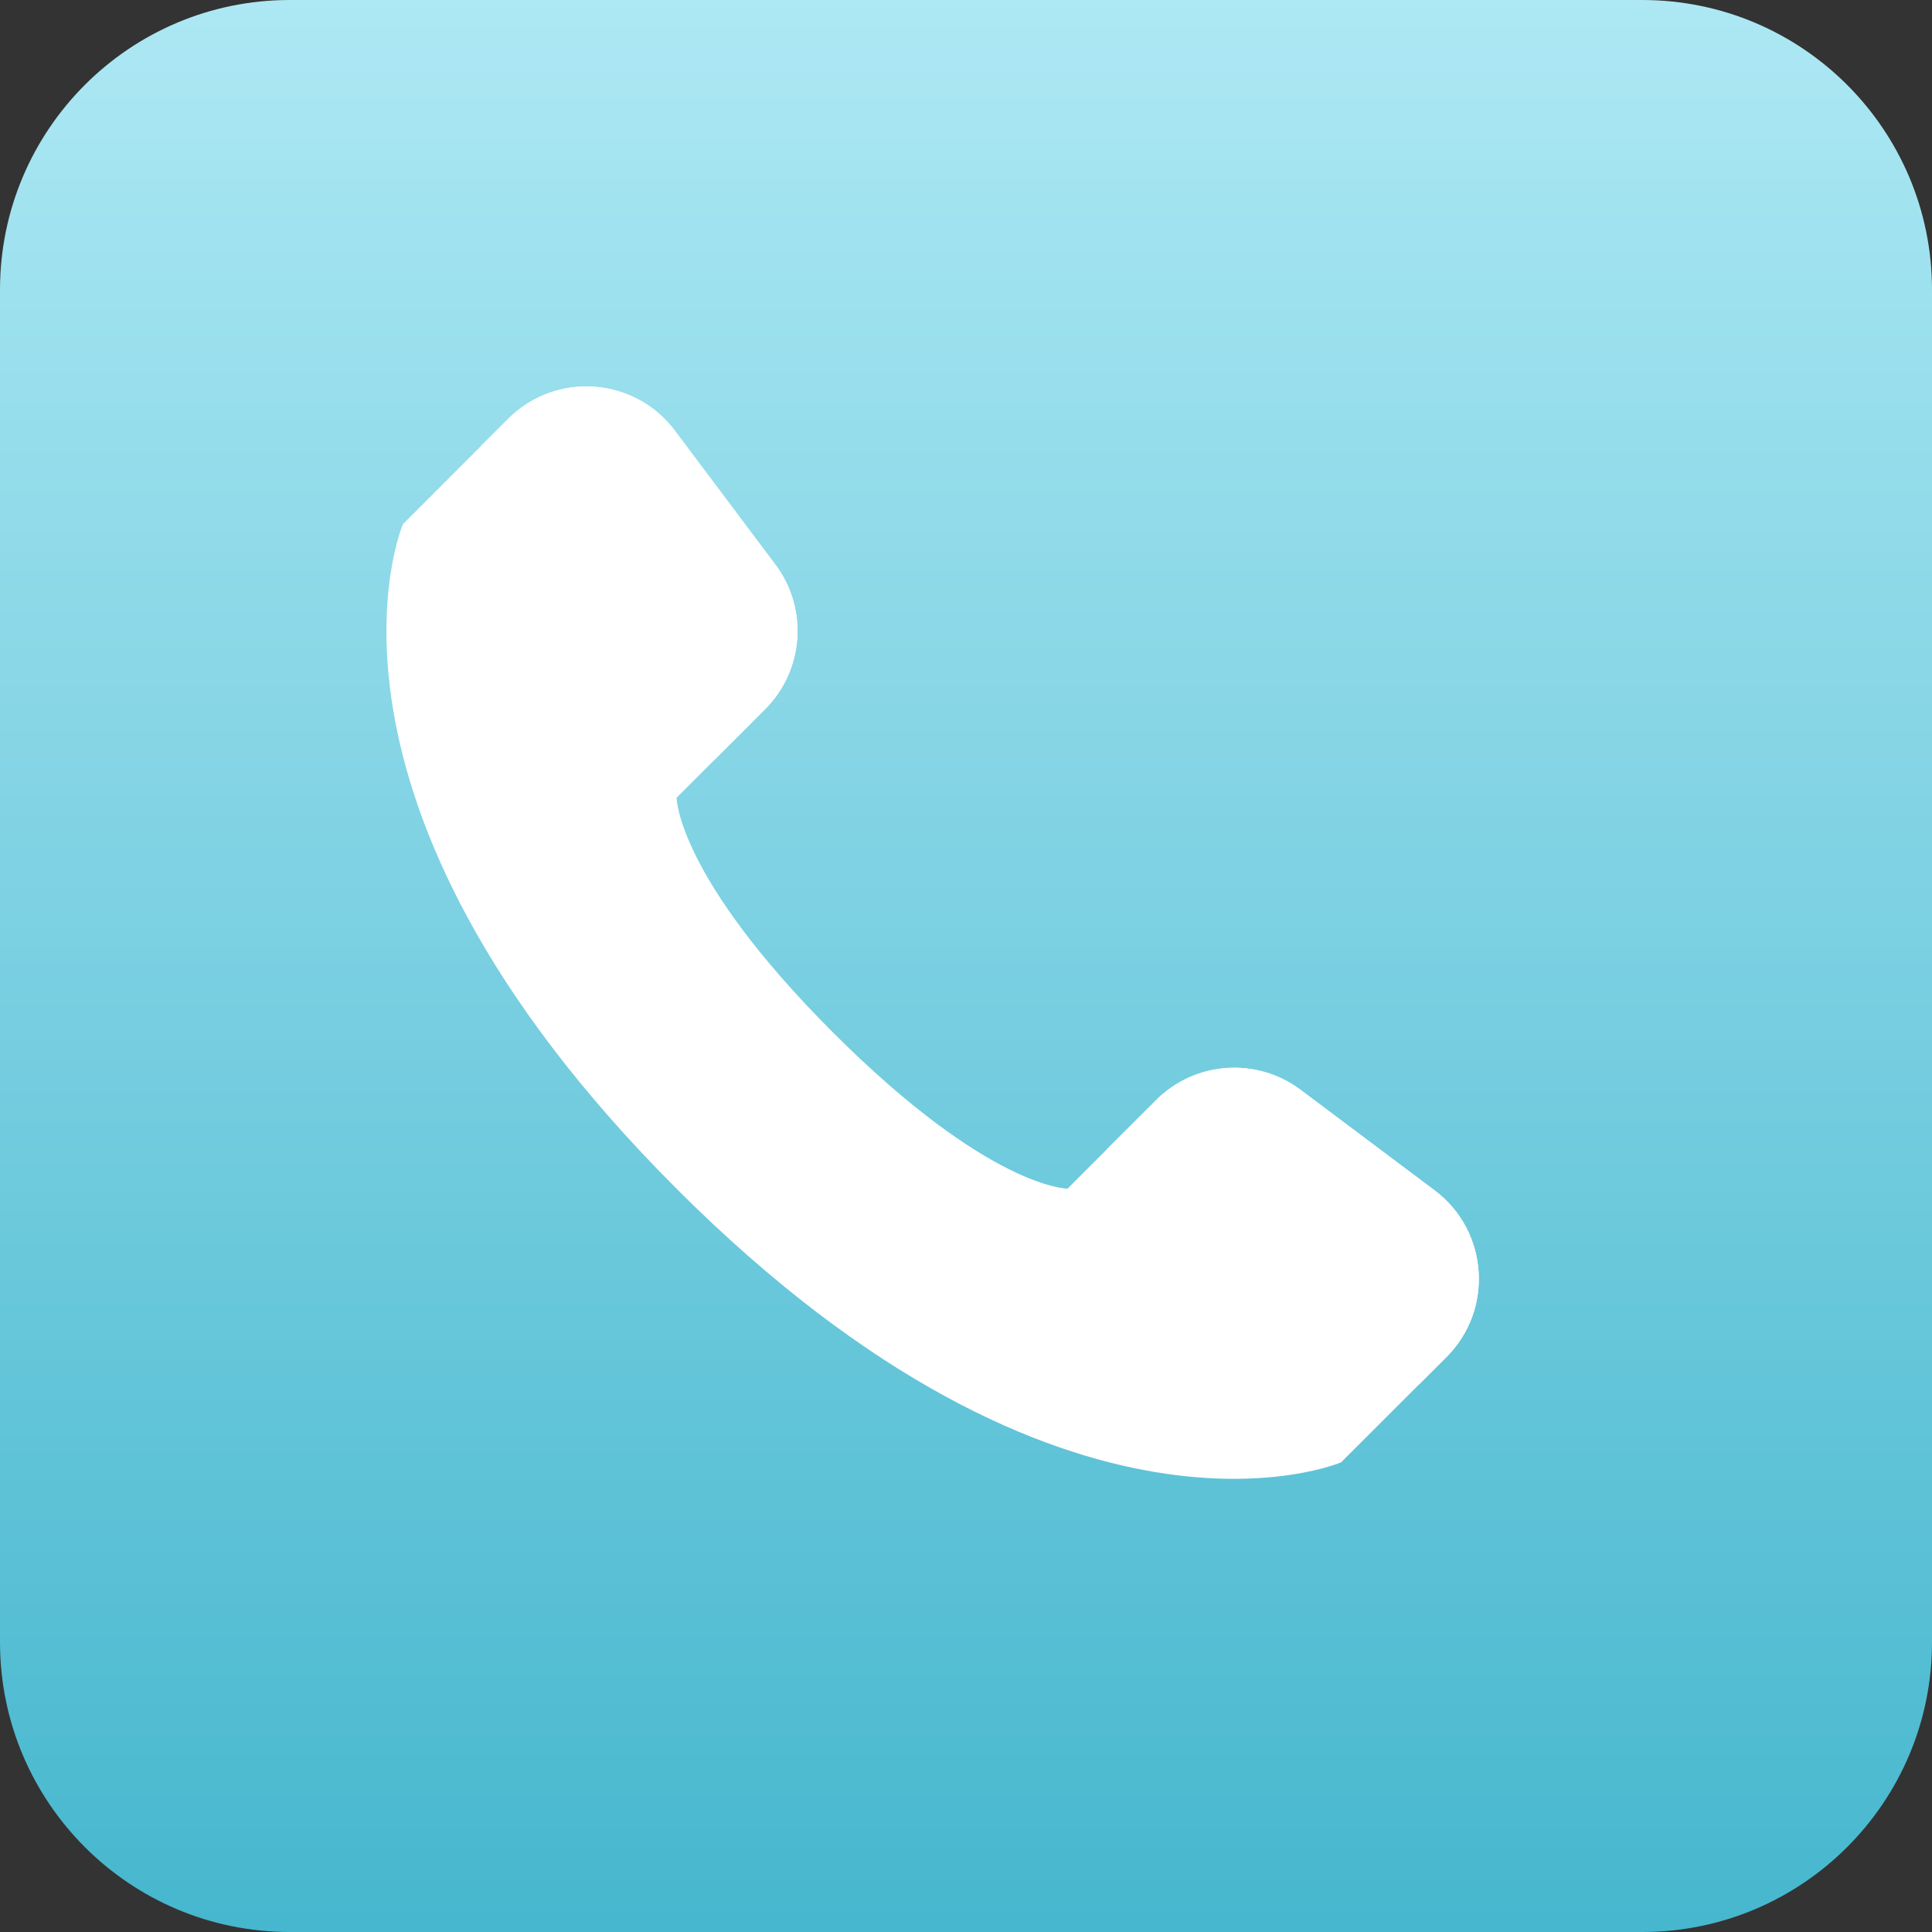 <svg width="20" height="20" viewBox="0 0 20 20" fill="none" xmlns="http://www.w3.org/2000/svg">
<rect x="0" y="0" width="20" height="20" fill="#333333" stroke="none"/>
<path d="M0 3C0 1.343 1.343 0 3 0H17C18.657 0 20 1.343 20 3V17C20 18.657 18.657 20 17 20H3C1.343 20 0 18.657 0 17V3Z" fill="url(#paint0_linear_367_61)"/>
<path d="M14.974 14.048L13.883 15.138C13.883 15.138 11.051 16.352 7.004 12.306C2.957 8.258 4.171 5.426 4.171 5.426L5.261 4.335C5.754 3.843 6.568 3.901 6.986 4.458L8.027 5.845C8.369 6.301 8.323 6.939 7.92 7.342L7.004 8.258C7.004 8.258 7.004 9.068 8.622 10.687C10.241 12.306 11.051 12.305 11.051 12.305L11.967 11.389C12.37 10.986 13.008 10.941 13.464 11.282L14.851 12.323C15.408 12.741 15.466 13.556 14.974 14.048Z" fill="white"/>
<path d="M5.261 4.335L4.98 4.616L7.408 7.854L7.92 7.342C8.323 6.939 8.369 6.301 8.027 5.845L6.986 4.458C6.568 3.901 5.754 3.843 5.261 4.335Z" fill="white"/>
<path d="M14.974 14.048L14.693 14.329L11.455 11.9L11.968 11.388C12.37 10.985 13.008 10.94 13.464 11.282L14.851 12.322C15.409 12.741 15.466 13.555 14.974 14.048Z" fill="white"/>
<defs>
<linearGradient id="paint0_linear_367_61" x1="10" y1="0" x2="10" y2="20" gradientUnits="userSpaceOnUse">
<stop stop-color="#ADE8F4"/>
<stop offset="1" stop-color="#46B7CE"/>
</linearGradient>
</defs>
</svg>
